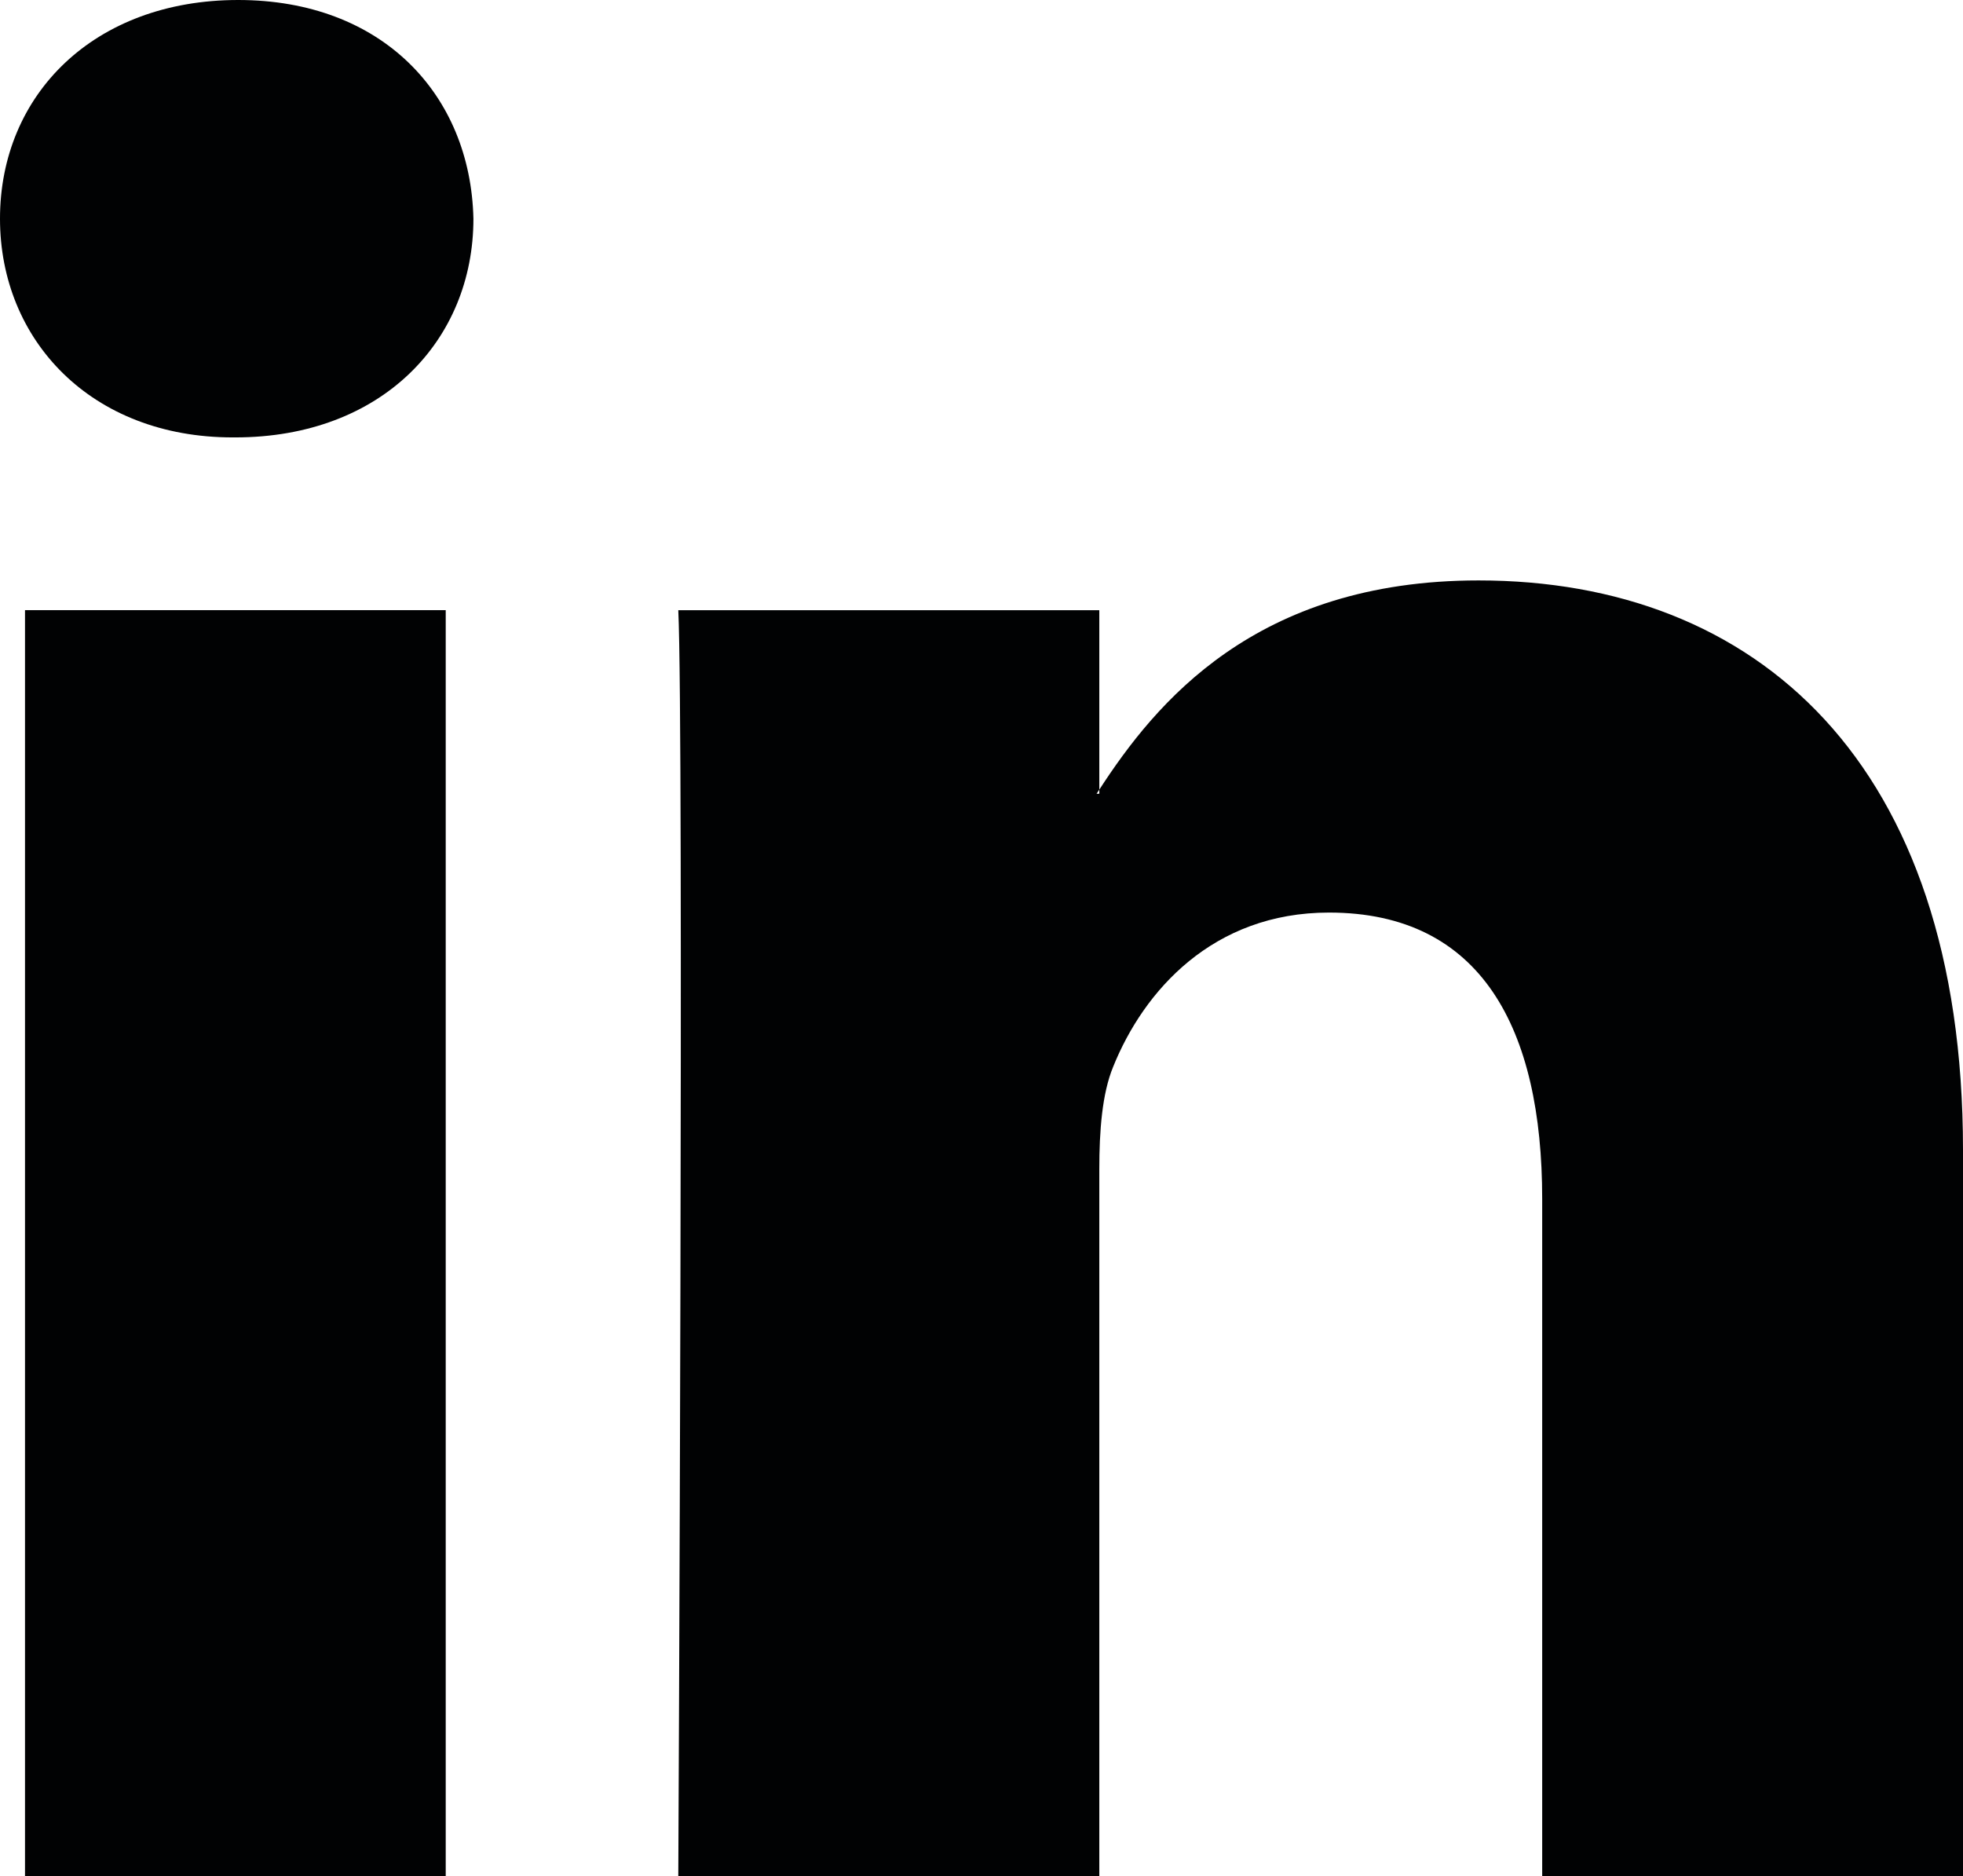 <?xml version="1.0" encoding="iso-8859-1"?>
<!-- Generator: Adobe Illustrator 21.1.0, SVG Export Plug-In . SVG Version: 6.00 Build 0)  -->
<svg version="1.1" id="Layer_1" xmlns="http://www.w3.org/2000/svg" xmlns:xlink="http://www.w3.org/1999/xlink" x="0px" y="0px"
	 viewBox="0 0 56.677 54.164" style="enable-background:new 0 0 56.677 54.164;" xml:space="preserve">
<g>
	<path style="fill:#010203;" d="M42.691,16.757c-6.456,0-9.336,3.553-10.951,6.04v0.119h-0.08c0.023-0.04,0.058-0.079,0.08-0.119
		v-5.181H19.584c0.164,3.429,0,36.548,0,36.548H31.74V33.753c0-1.098,0.079-2.182,0.402-2.96c0.881-2.186,2.876-4.447,6.23-4.447
		c4.403,0,6.155,3.354,6.155,8.266v19.552h12.15v-20.96C56.677,21.982,50.686,16.757,42.691,16.757z"/>
	<rect x="0.722" y="17.615" style="fill:#010203;" width="12.147" height="36.548"/>
	<path style="fill:#010203;" d="M6.717,12.628h0.075c4.24,0,6.877-2.805,6.877-6.314C13.588,2.73,11.032,0,6.877,0
		C2.717,0,0,2.73,0,6.314C0,9.823,2.637,12.628,6.717,12.628z"/>
</g>
</svg>
